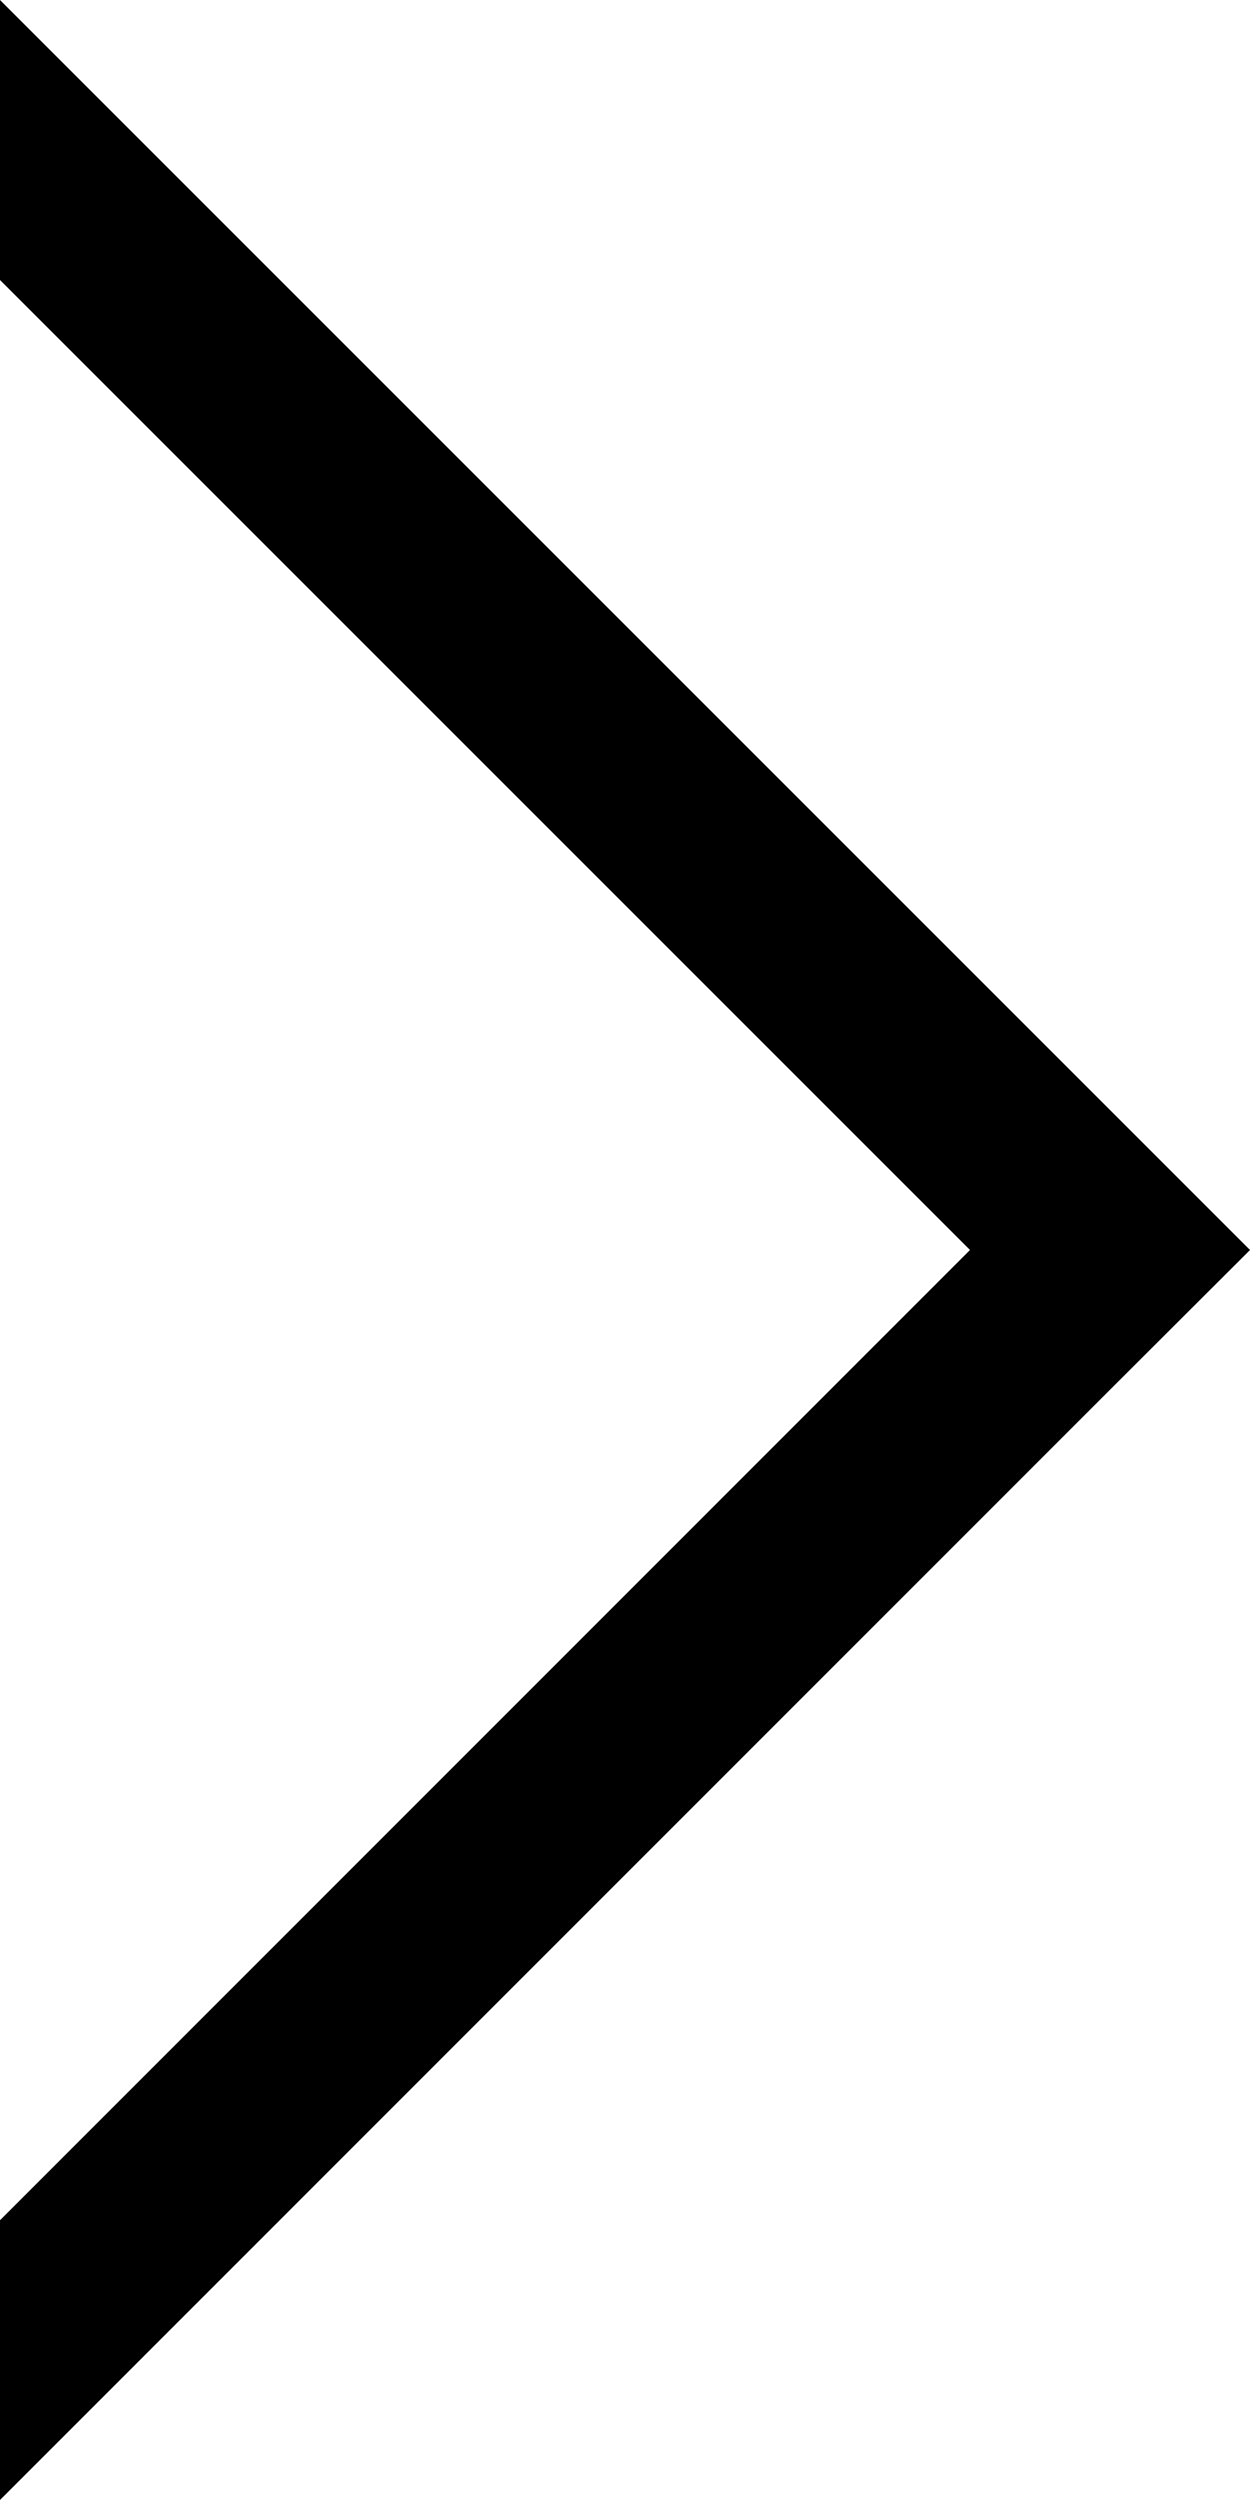<svg xmlns="http://www.w3.org/2000/svg" width="10" height="20"><defs><filter id="a" x="378" y="20" width="10" height="20" filterUnits="userSpaceOnUse"><feFlood result="flood" flood-color="#fff"/><feComposite result="composite" operator="in" in2="SourceGraphic"/><feBlend result="blend" in2="SourceGraphic"/></filter></defs><path data-name="シェイプ 10" d="M378 20v2.24l7.76 7.76-7.76 7.762V40l8.88-8.882L388 30l-1.12-1.12z" transform="translate(-378 -20)" fill-rule="evenodd" filter="url(#a)"/></svg>